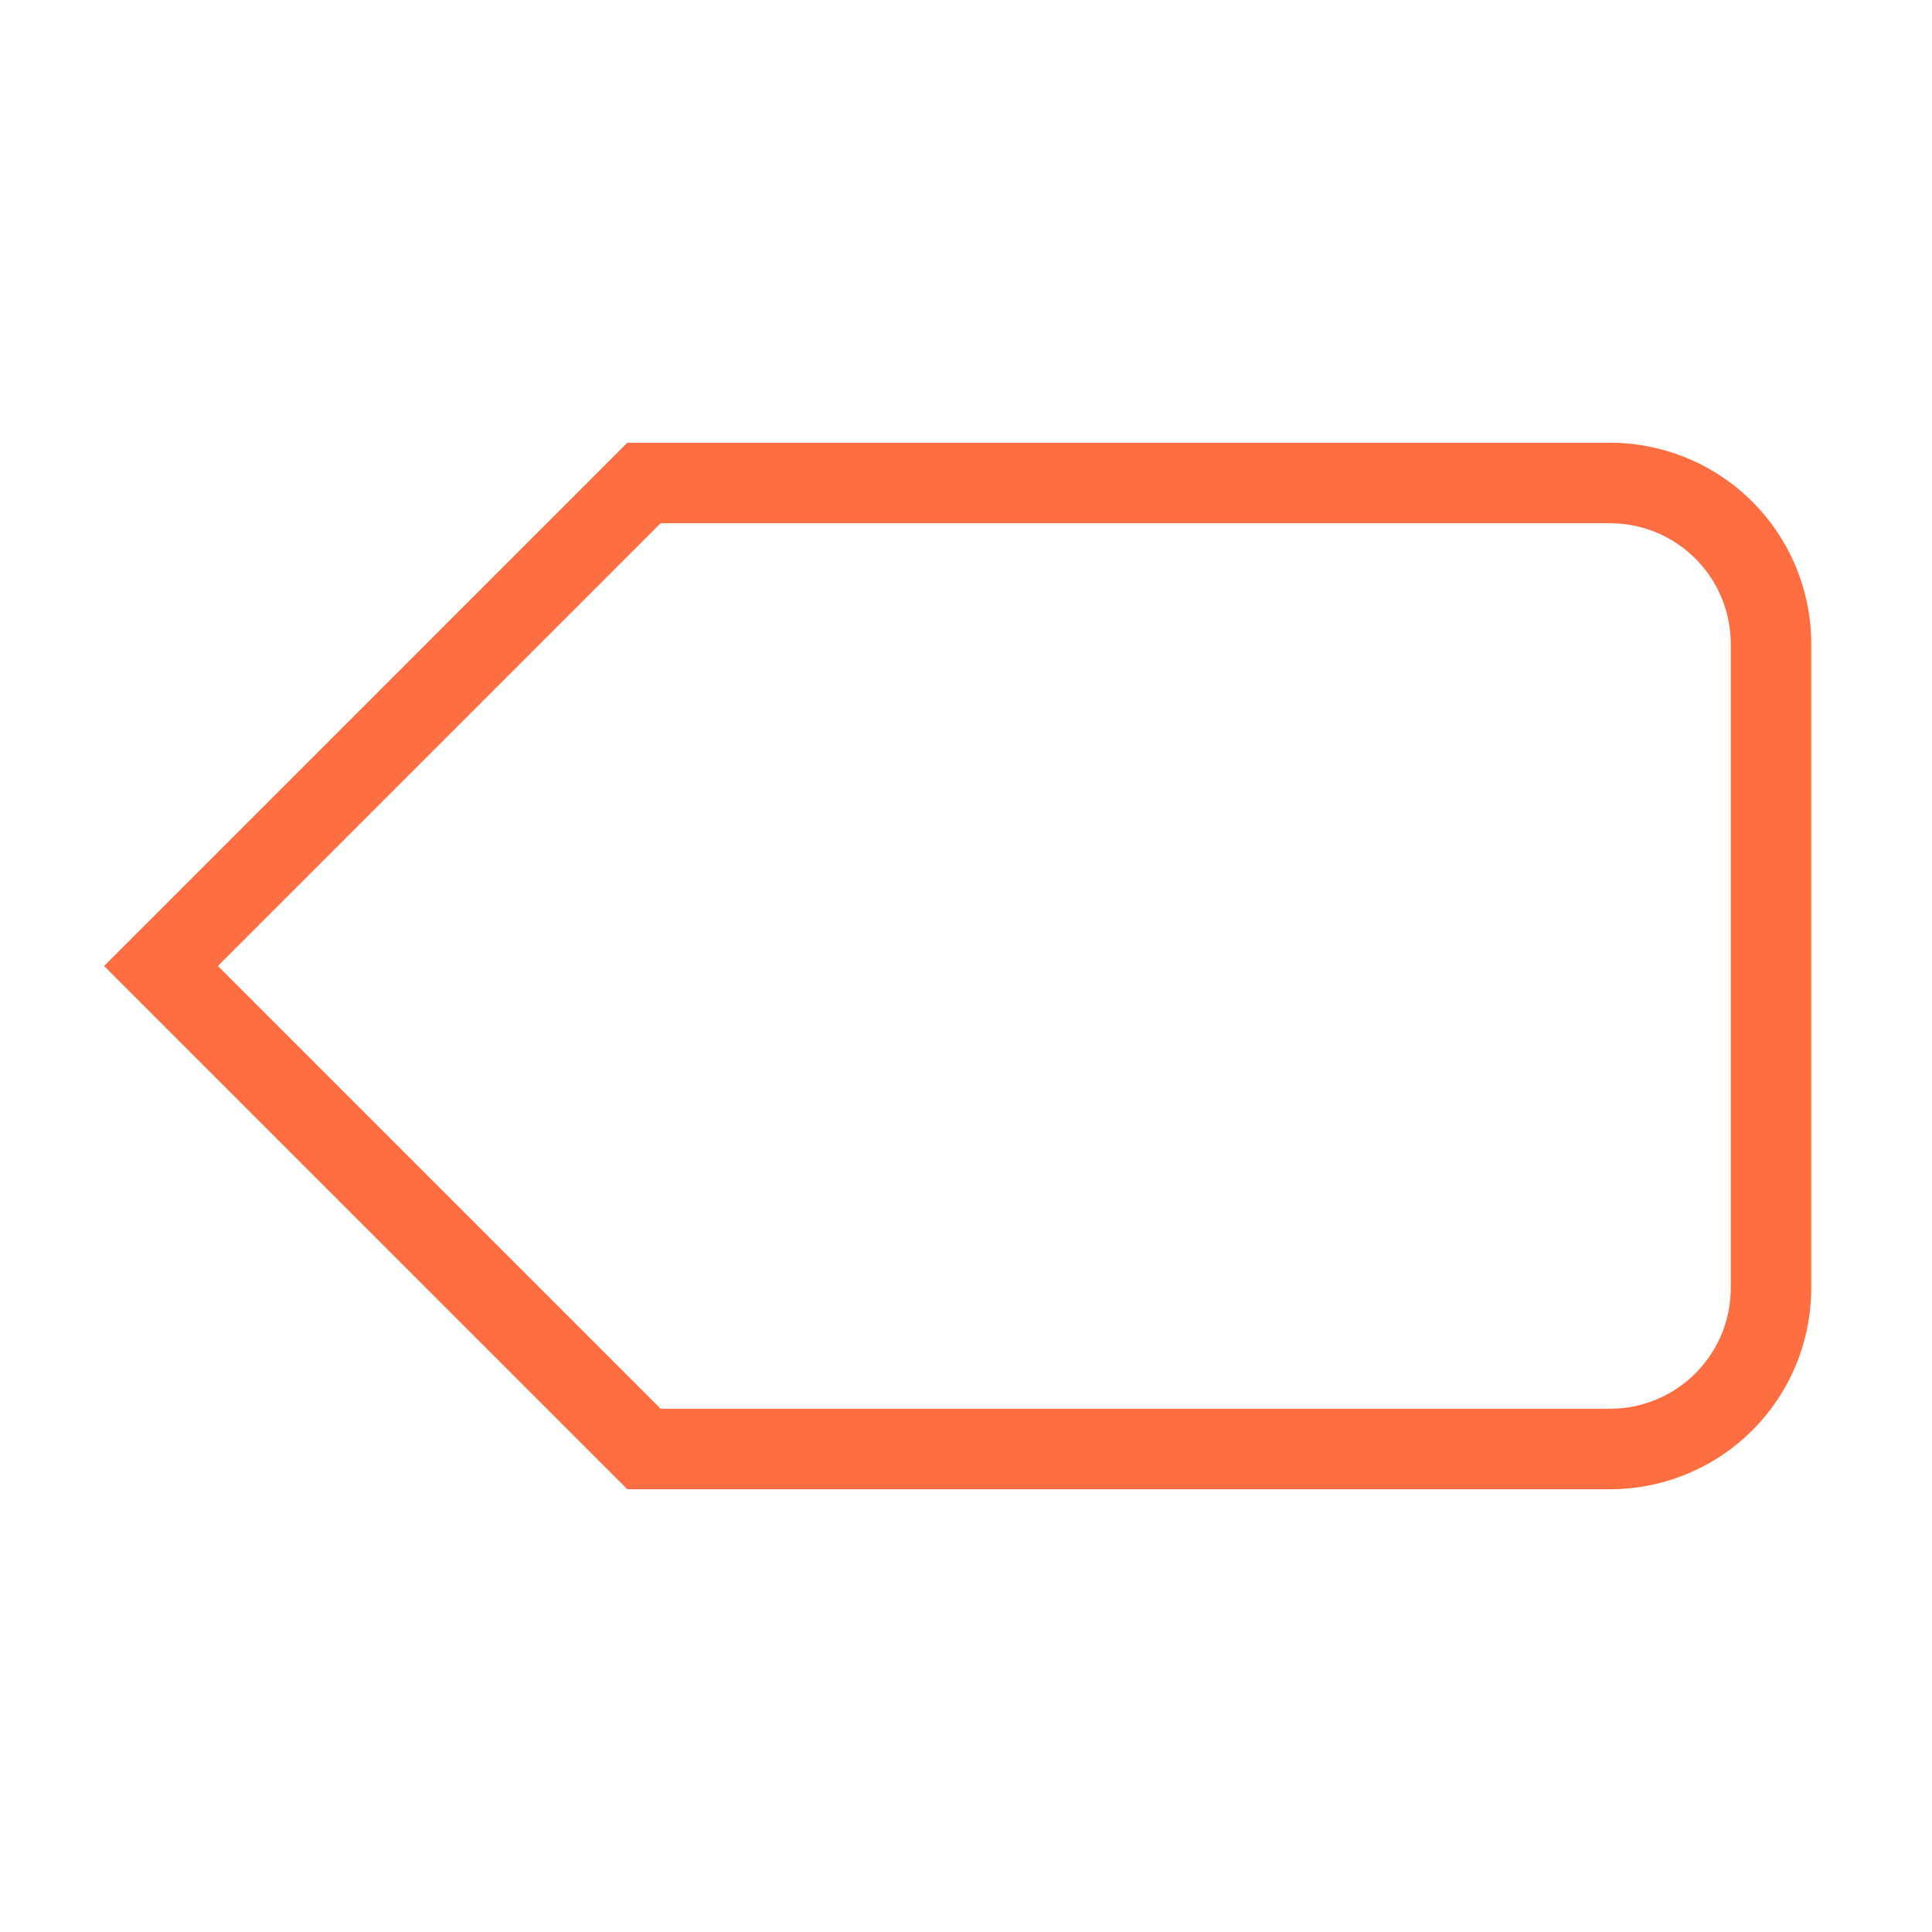 <svg role="img" xmlns="http://www.w3.org/2000/svg" width="48px" height="48px" viewBox="0 0 24 24" aria-labelledby="tagIconTitle tagIconDesc" stroke="#ff6e40" stroke-width="1" stroke-linecap="square" stroke-linejoin="miter" fill="none" color="#ff6e40"> <title id="tagIconTitle">Tag</title> <desc id="tagIconDesc">Icon of a paper tag</desc> <path d="M8 18l-6-6 6-6h12a2 2 0 0 1 2 2v8a2 2 0 0 1-2 2H8z"/> </svg>